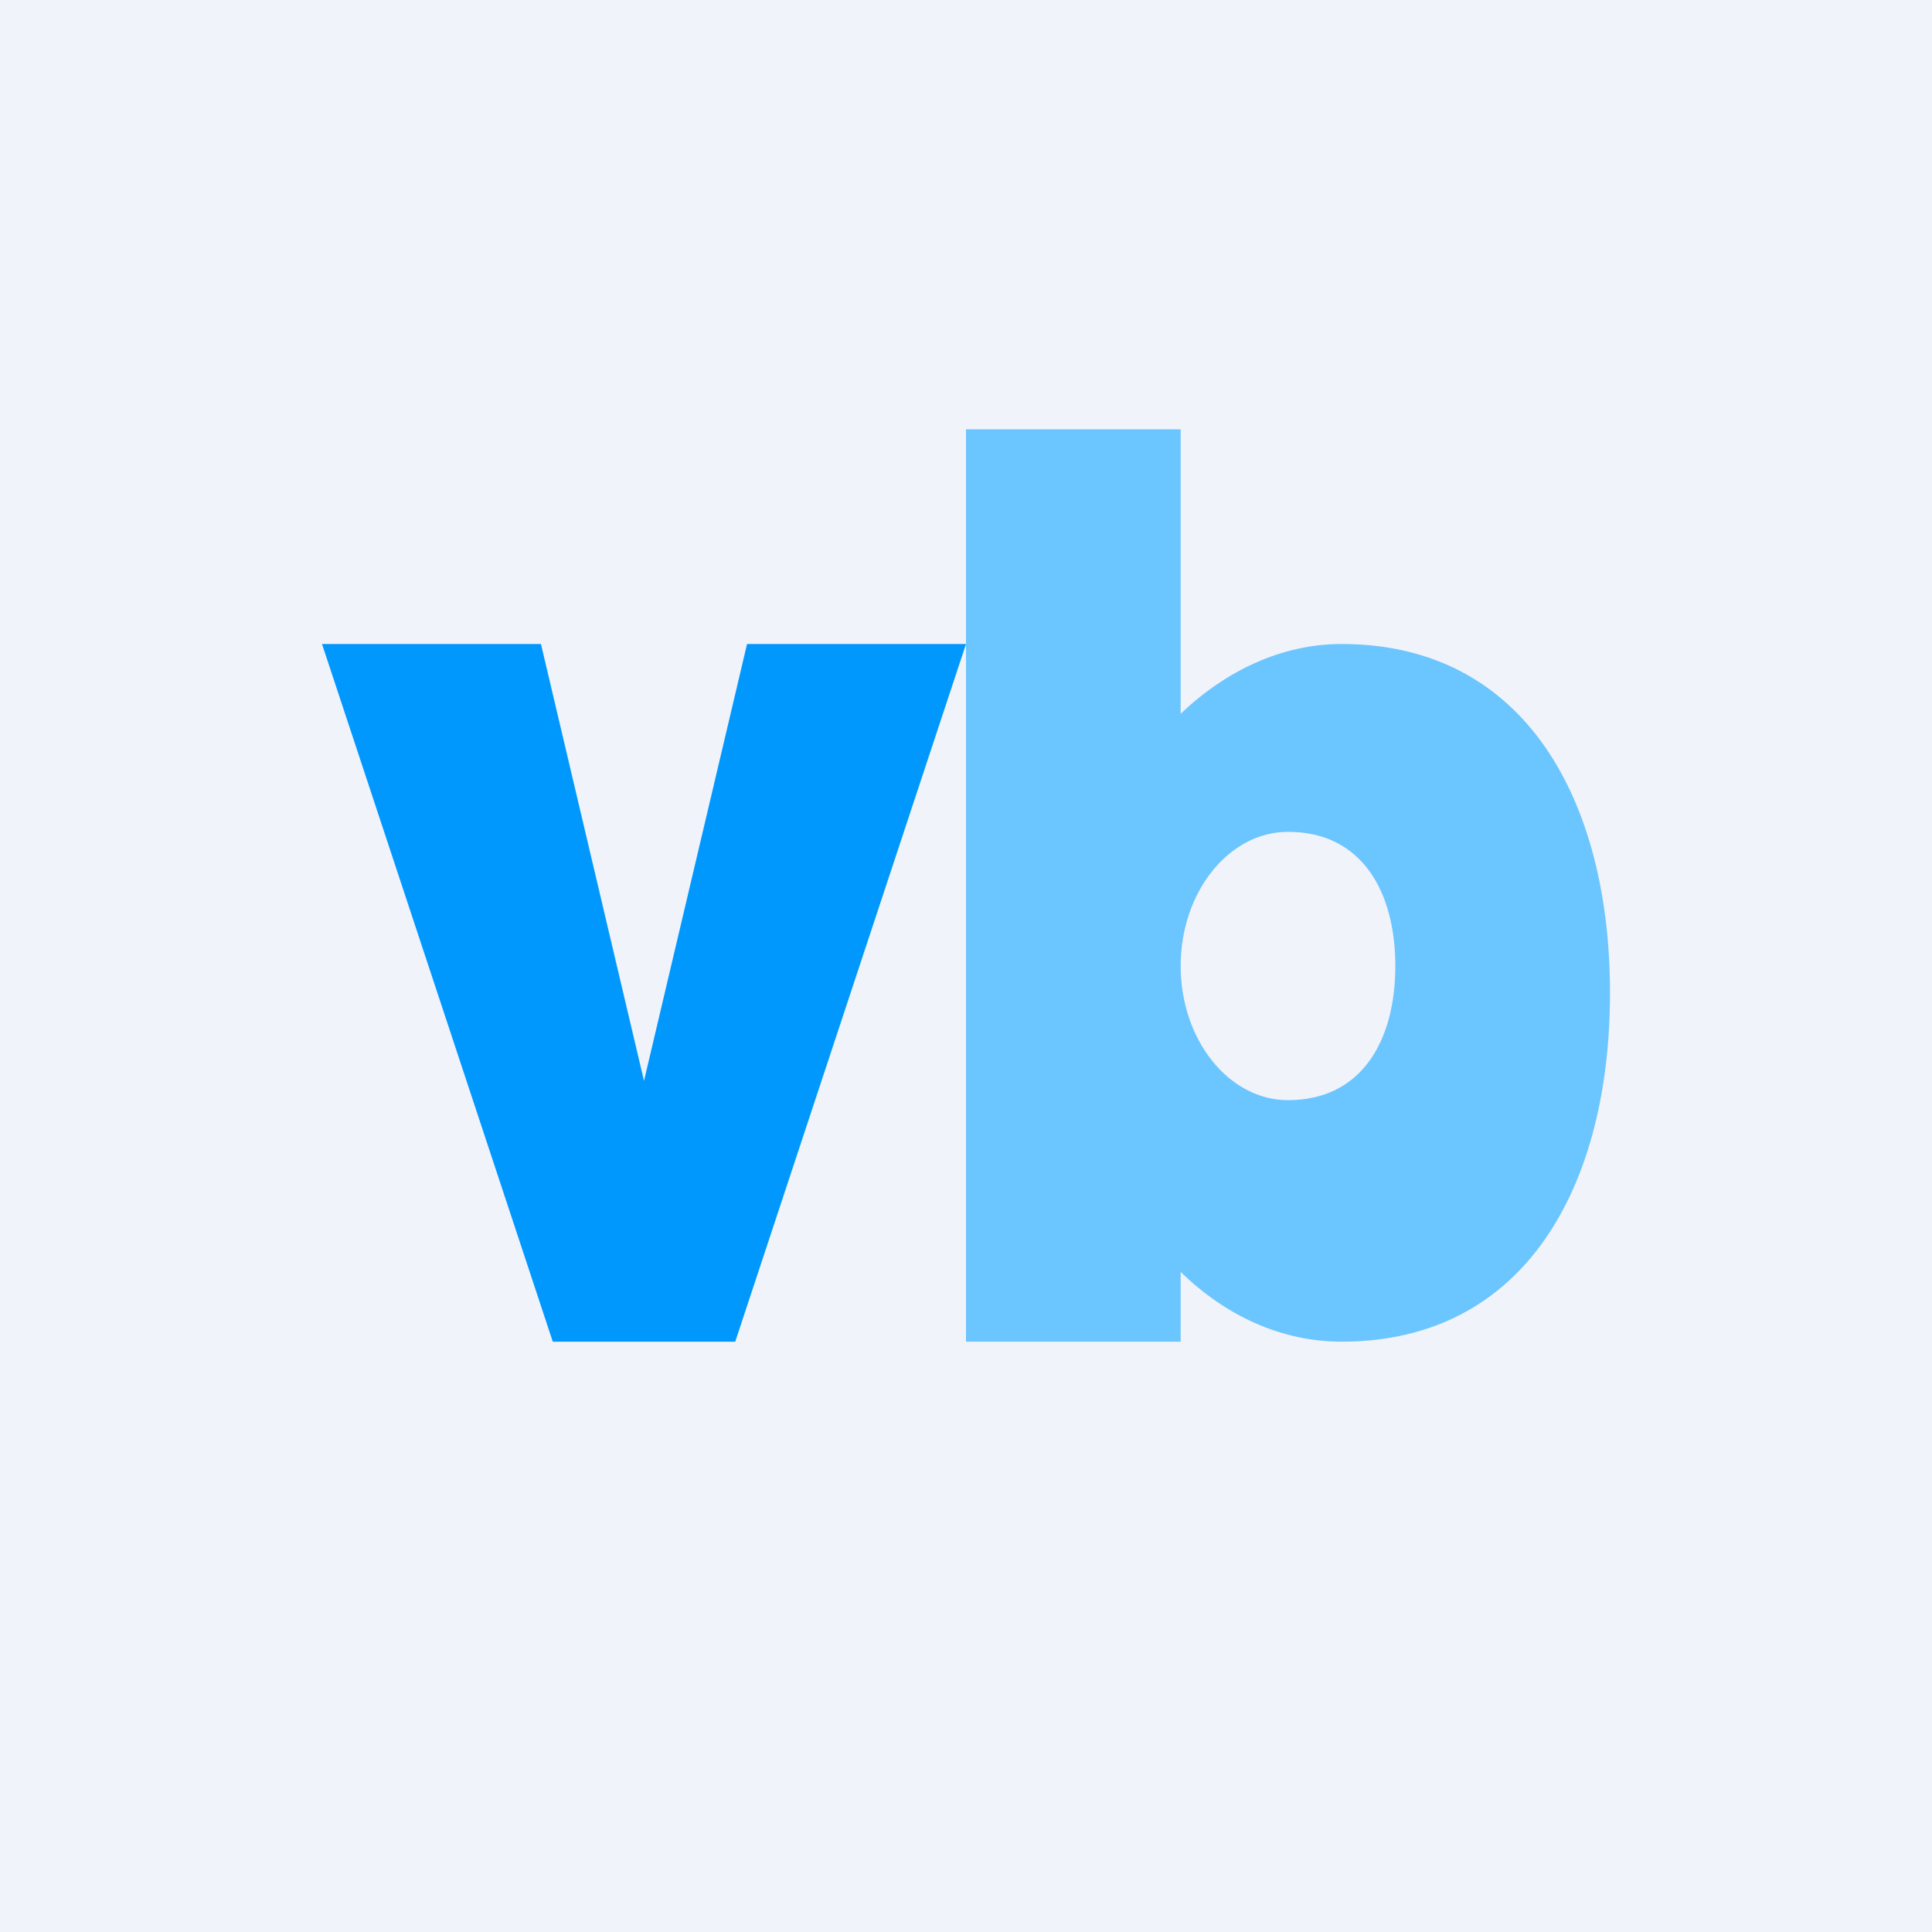<!-- by TradingView --><svg width="18" height="18" viewBox="0 0 18 18" xmlns="http://www.w3.org/2000/svg"><path fill="#F0F3FA" d="M0 0h18v18H0z"/><path d="M9 4h2v2.65c.42-.4.94-.65 1.5-.65C14.21 6 15 7.46 15 9.25c0 1.8-.79 3.25-2.5 3.25-.56 0-1.08-.24-1.5-.65v.65H9V4Zm3 6.25c.69 0 1-.56 1-1.25s-.31-1.25-1-1.25c-.55 0-1 .56-1 1.25s.45 1.25 1 1.25Z" fill="#6BC5FF"/><path d="M3 6h2.04L6 10.07 6.96 6H9l-2.15 6.5h-1.7L3 6Z" fill="#0198FE"/></svg>